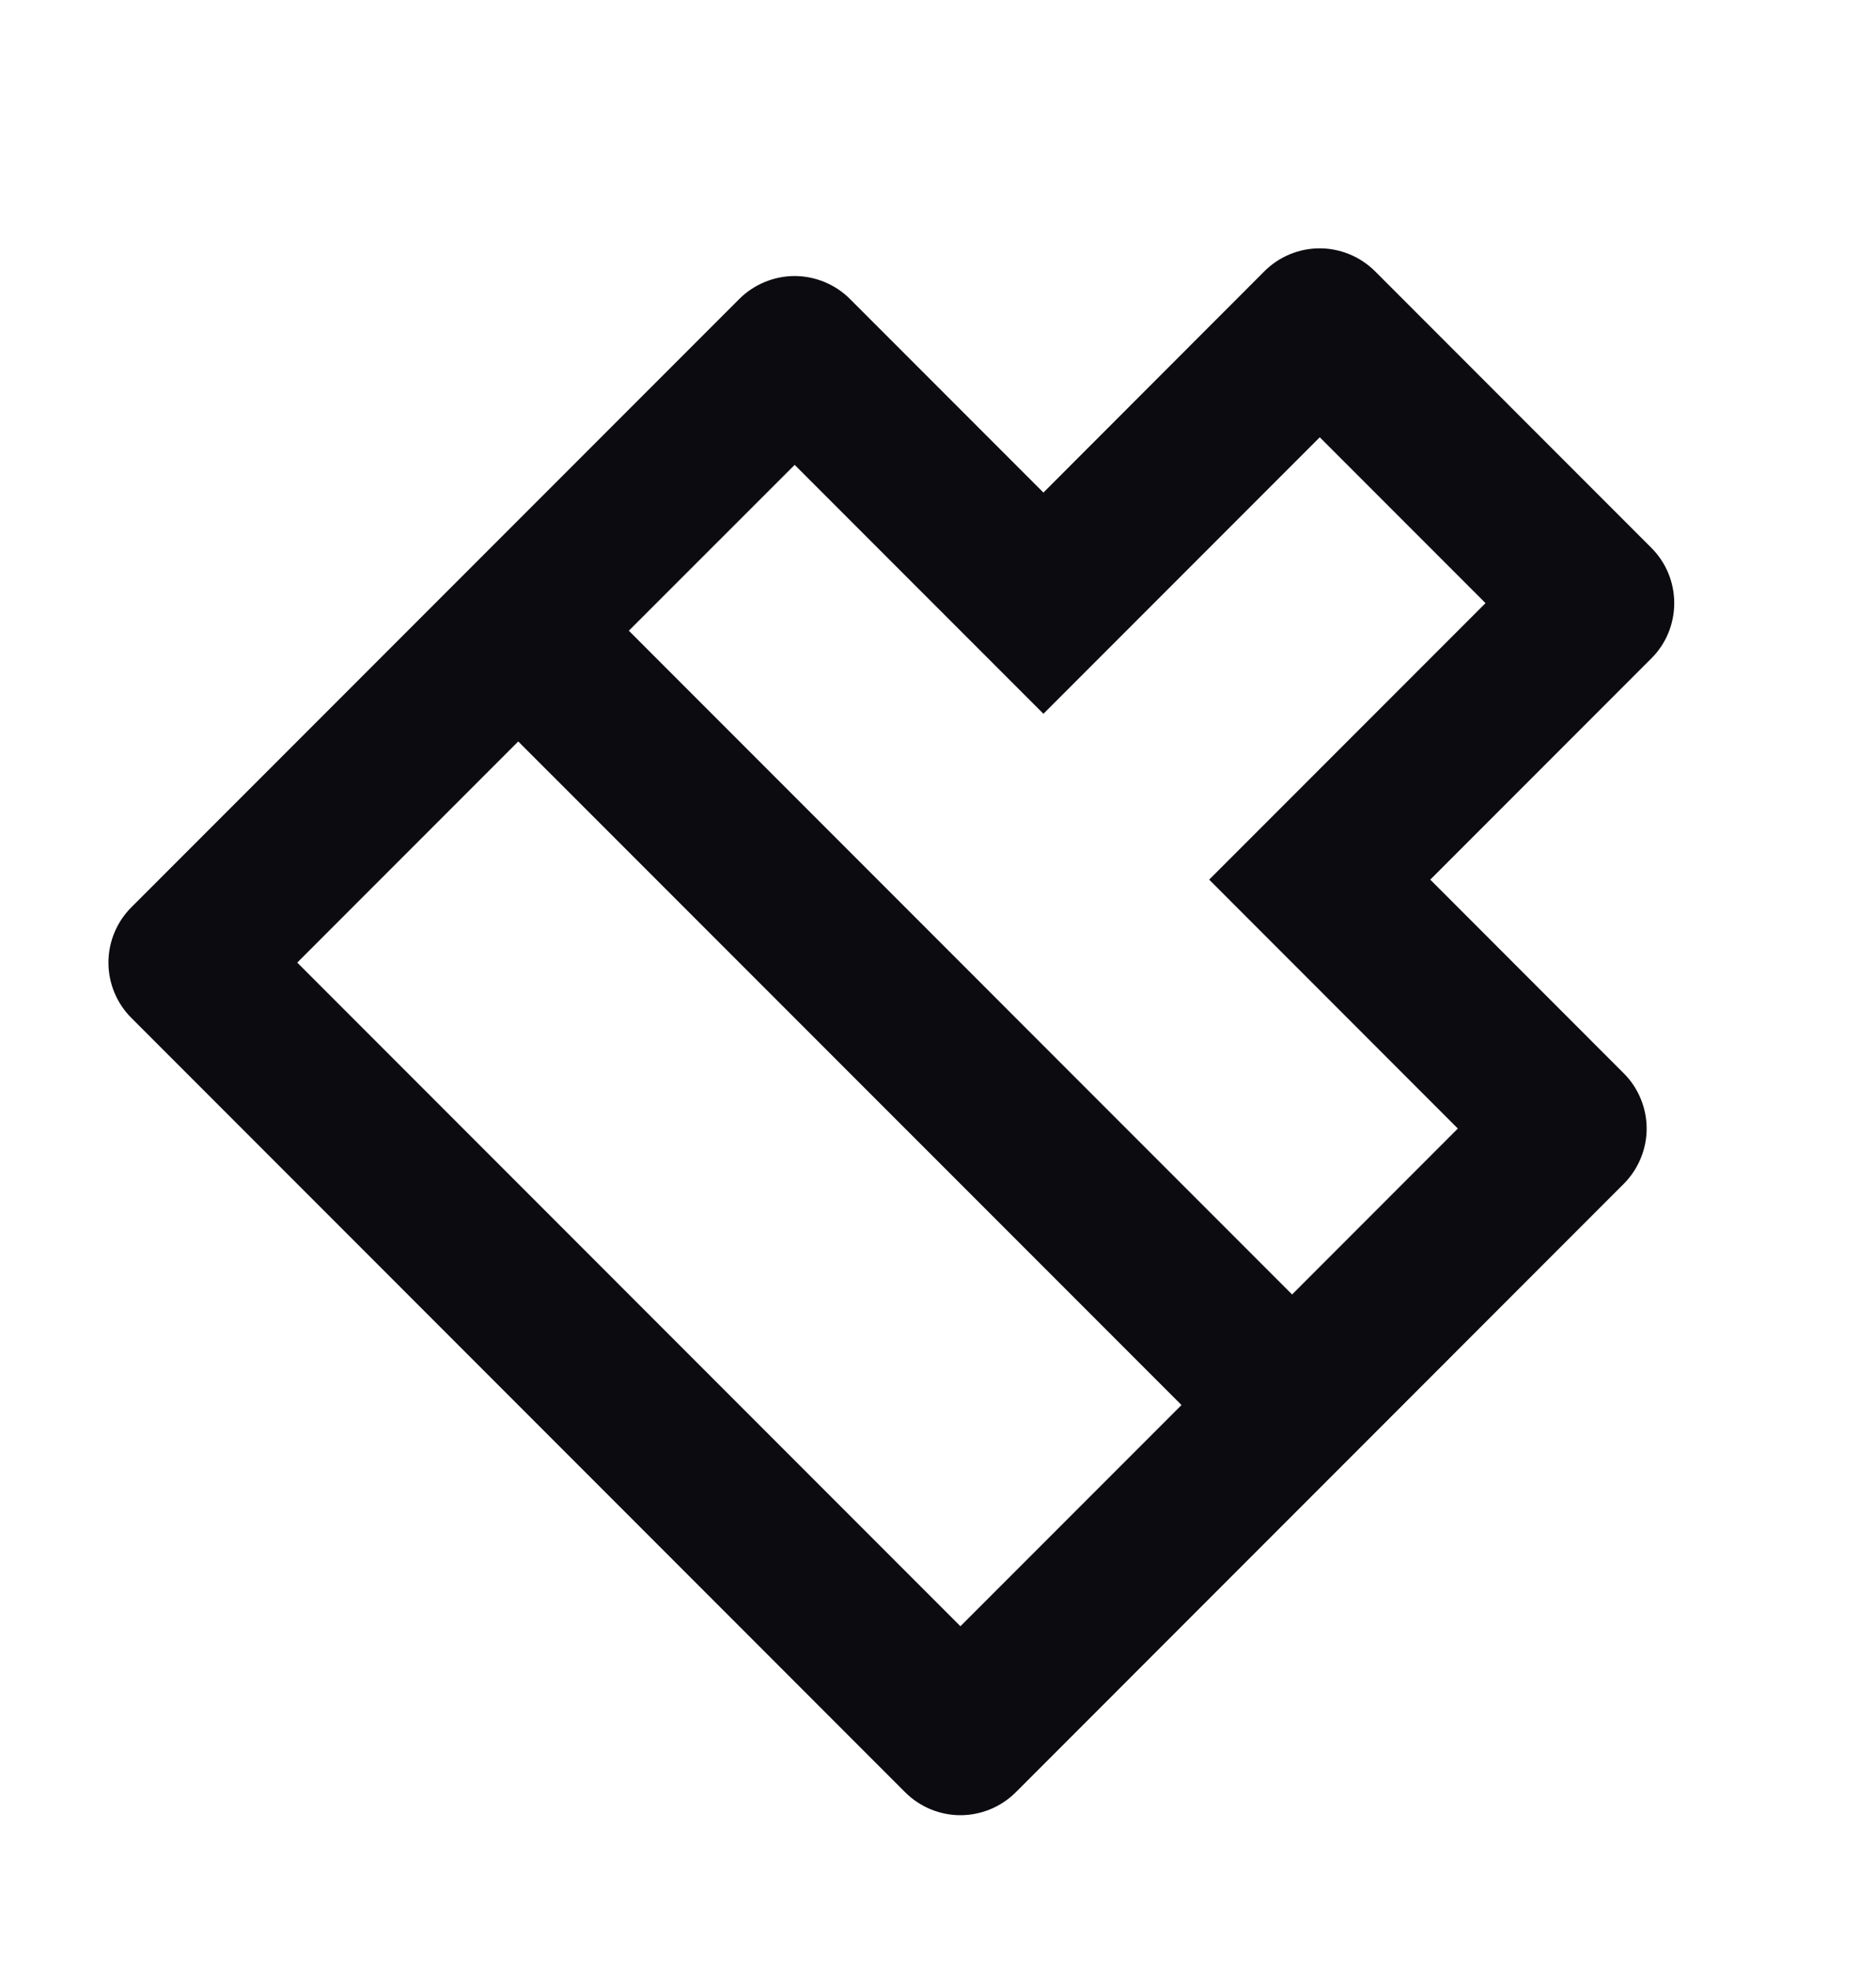 <svg width="20" height="21" viewBox="0 0 20 21" fill="none" xmlns="http://www.w3.org/2000/svg">
<path d="M13.775 13.792L15.542 12.024L12.891 9.372L15.837 6.426L14.07 4.659L11.124 7.605L8.472 4.953L6.704 6.72L13.775 13.792ZM12.596 14.97L5.525 7.9L3.169 10.256L10.239 17.327L12.596 14.97ZM11.124 5.248L13.48 2.89C13.636 2.734 13.848 2.646 14.069 2.646C14.29 2.646 14.502 2.734 14.659 2.89L17.605 5.837C17.762 5.993 17.849 6.205 17.849 6.426C17.849 6.647 17.762 6.859 17.605 7.015L15.248 9.372L17.31 11.435C17.388 11.512 17.449 11.604 17.491 11.705C17.533 11.806 17.555 11.915 17.555 12.024C17.555 12.134 17.533 12.242 17.491 12.343C17.449 12.444 17.388 12.536 17.31 12.614L10.829 19.096C10.672 19.252 10.46 19.34 10.239 19.34C10.018 19.34 9.807 19.252 9.65 19.096L1.4 10.845C1.244 10.689 1.156 10.477 1.156 10.256C1.156 10.035 1.244 9.823 1.4 9.667L7.882 3.185C7.959 3.108 8.051 3.047 8.152 3.005C8.254 2.963 8.362 2.941 8.471 2.941C8.581 2.941 8.689 2.963 8.791 3.005C8.892 3.047 8.984 3.108 9.061 3.185L11.124 5.248Z" fill="#0C0B10"/>
</svg>

